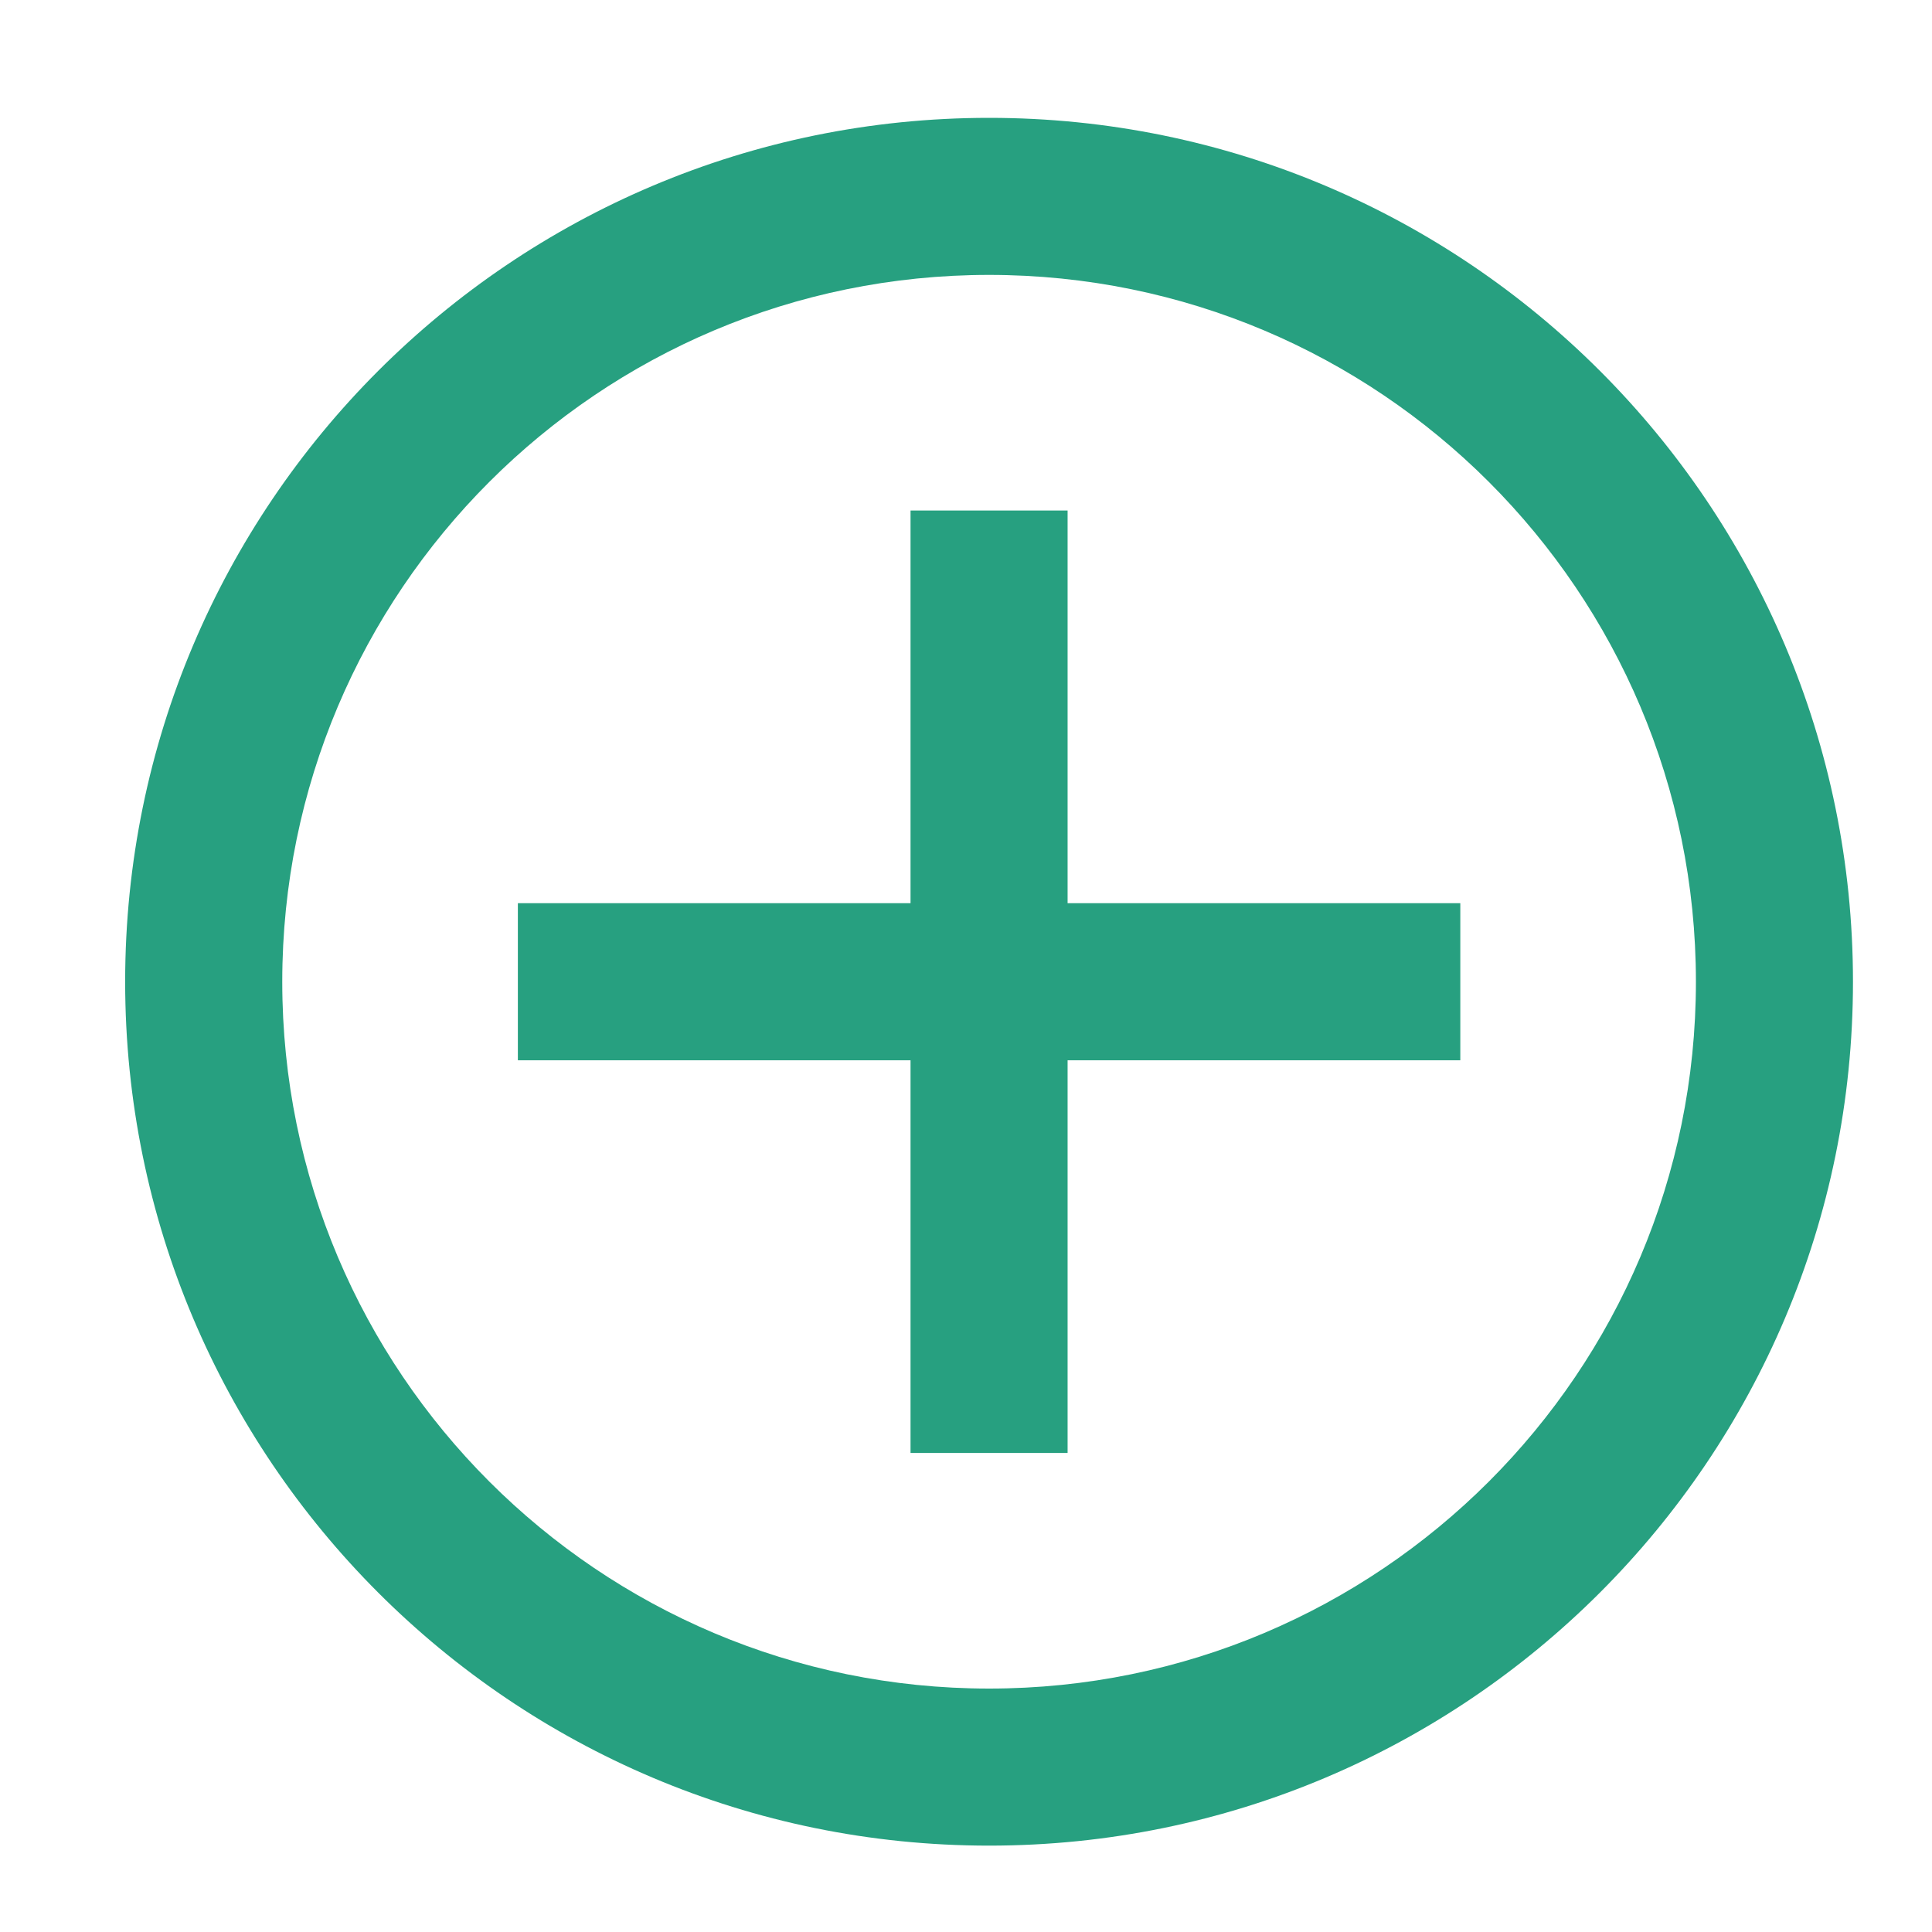 <svg width="41" height="41" viewBox="0 0 41 41" fill="none" xmlns="http://www.w3.org/2000/svg">
<path fill-rule="evenodd" clip-rule="evenodd" d="M20.99 5.834C12.705 5.834 5.99 12.55 5.99 20.834C5.99 29.118 12.705 35.834 20.99 35.834C29.274 35.834 35.99 29.118 35.99 20.834C35.99 12.55 29.274 5.834 20.99 5.834ZM2.656 20.834C2.656 10.709 10.864 2.501 20.99 2.501C31.115 2.501 39.323 10.709 39.323 20.834C39.323 30.959 31.115 39.167 20.99 39.167C10.864 39.167 2.656 30.959 2.656 20.834Z" fill="#27A080"/>
<path fill-rule="evenodd" clip-rule="evenodd" d="M19.323 30.834V10.834H22.656V30.834H19.323Z" fill="#27A080"/>
<path fill-rule="evenodd" clip-rule="evenodd" d="M30.99 22.501H10.99V19.167H30.99V22.501Z" fill="#27A080"/>
</svg>
